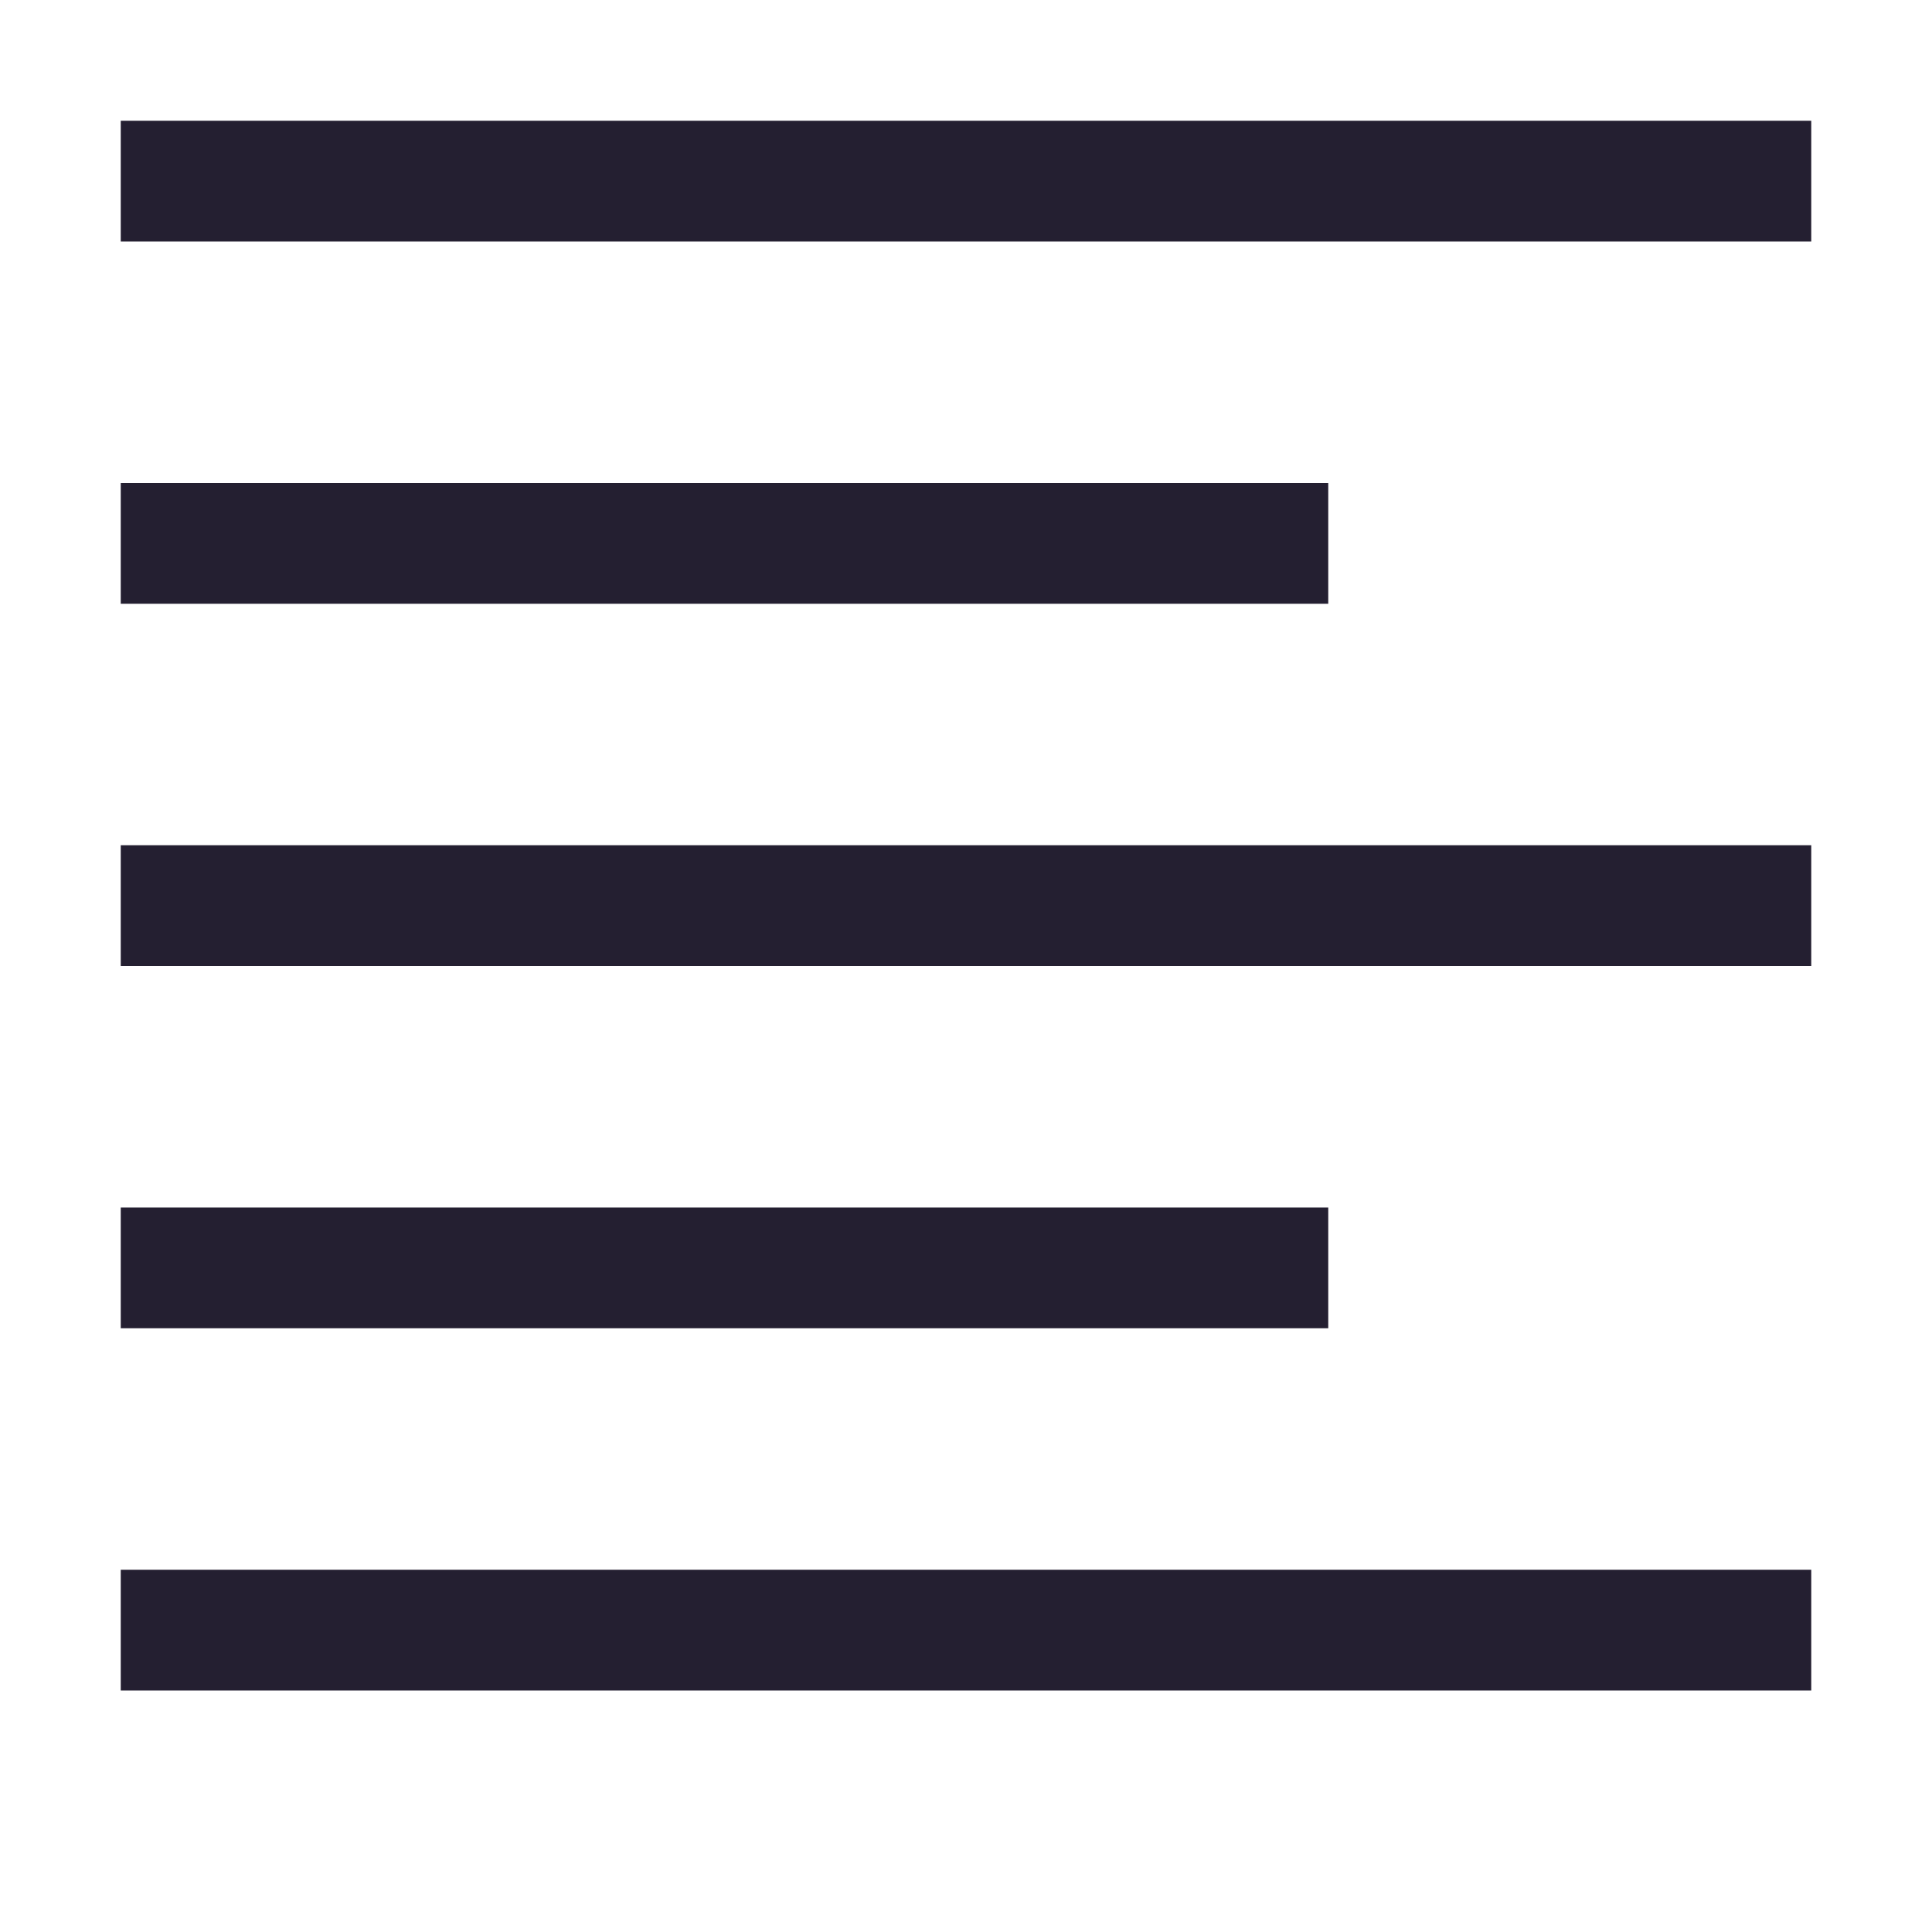 <svg xmlns="http://www.w3.org/2000/svg" width="16" height="16">
 <g fill="#241f31" color="#241f31" transform="translate(-172 -400)">
  <rect width="14" height="1" x="173" y="401" overflow="visible"/>
  <rect width="10" height="1" x="173" y="404" overflow="visible"/>
  <rect width="10" height="1" x="173" y="410" overflow="visible"/>
  <rect width="14" height="1" x="173" y="413" overflow="visible"/>
  <rect width="14" height="1" x="173" y="407" overflow="visible"/>
 </g>
</svg>
